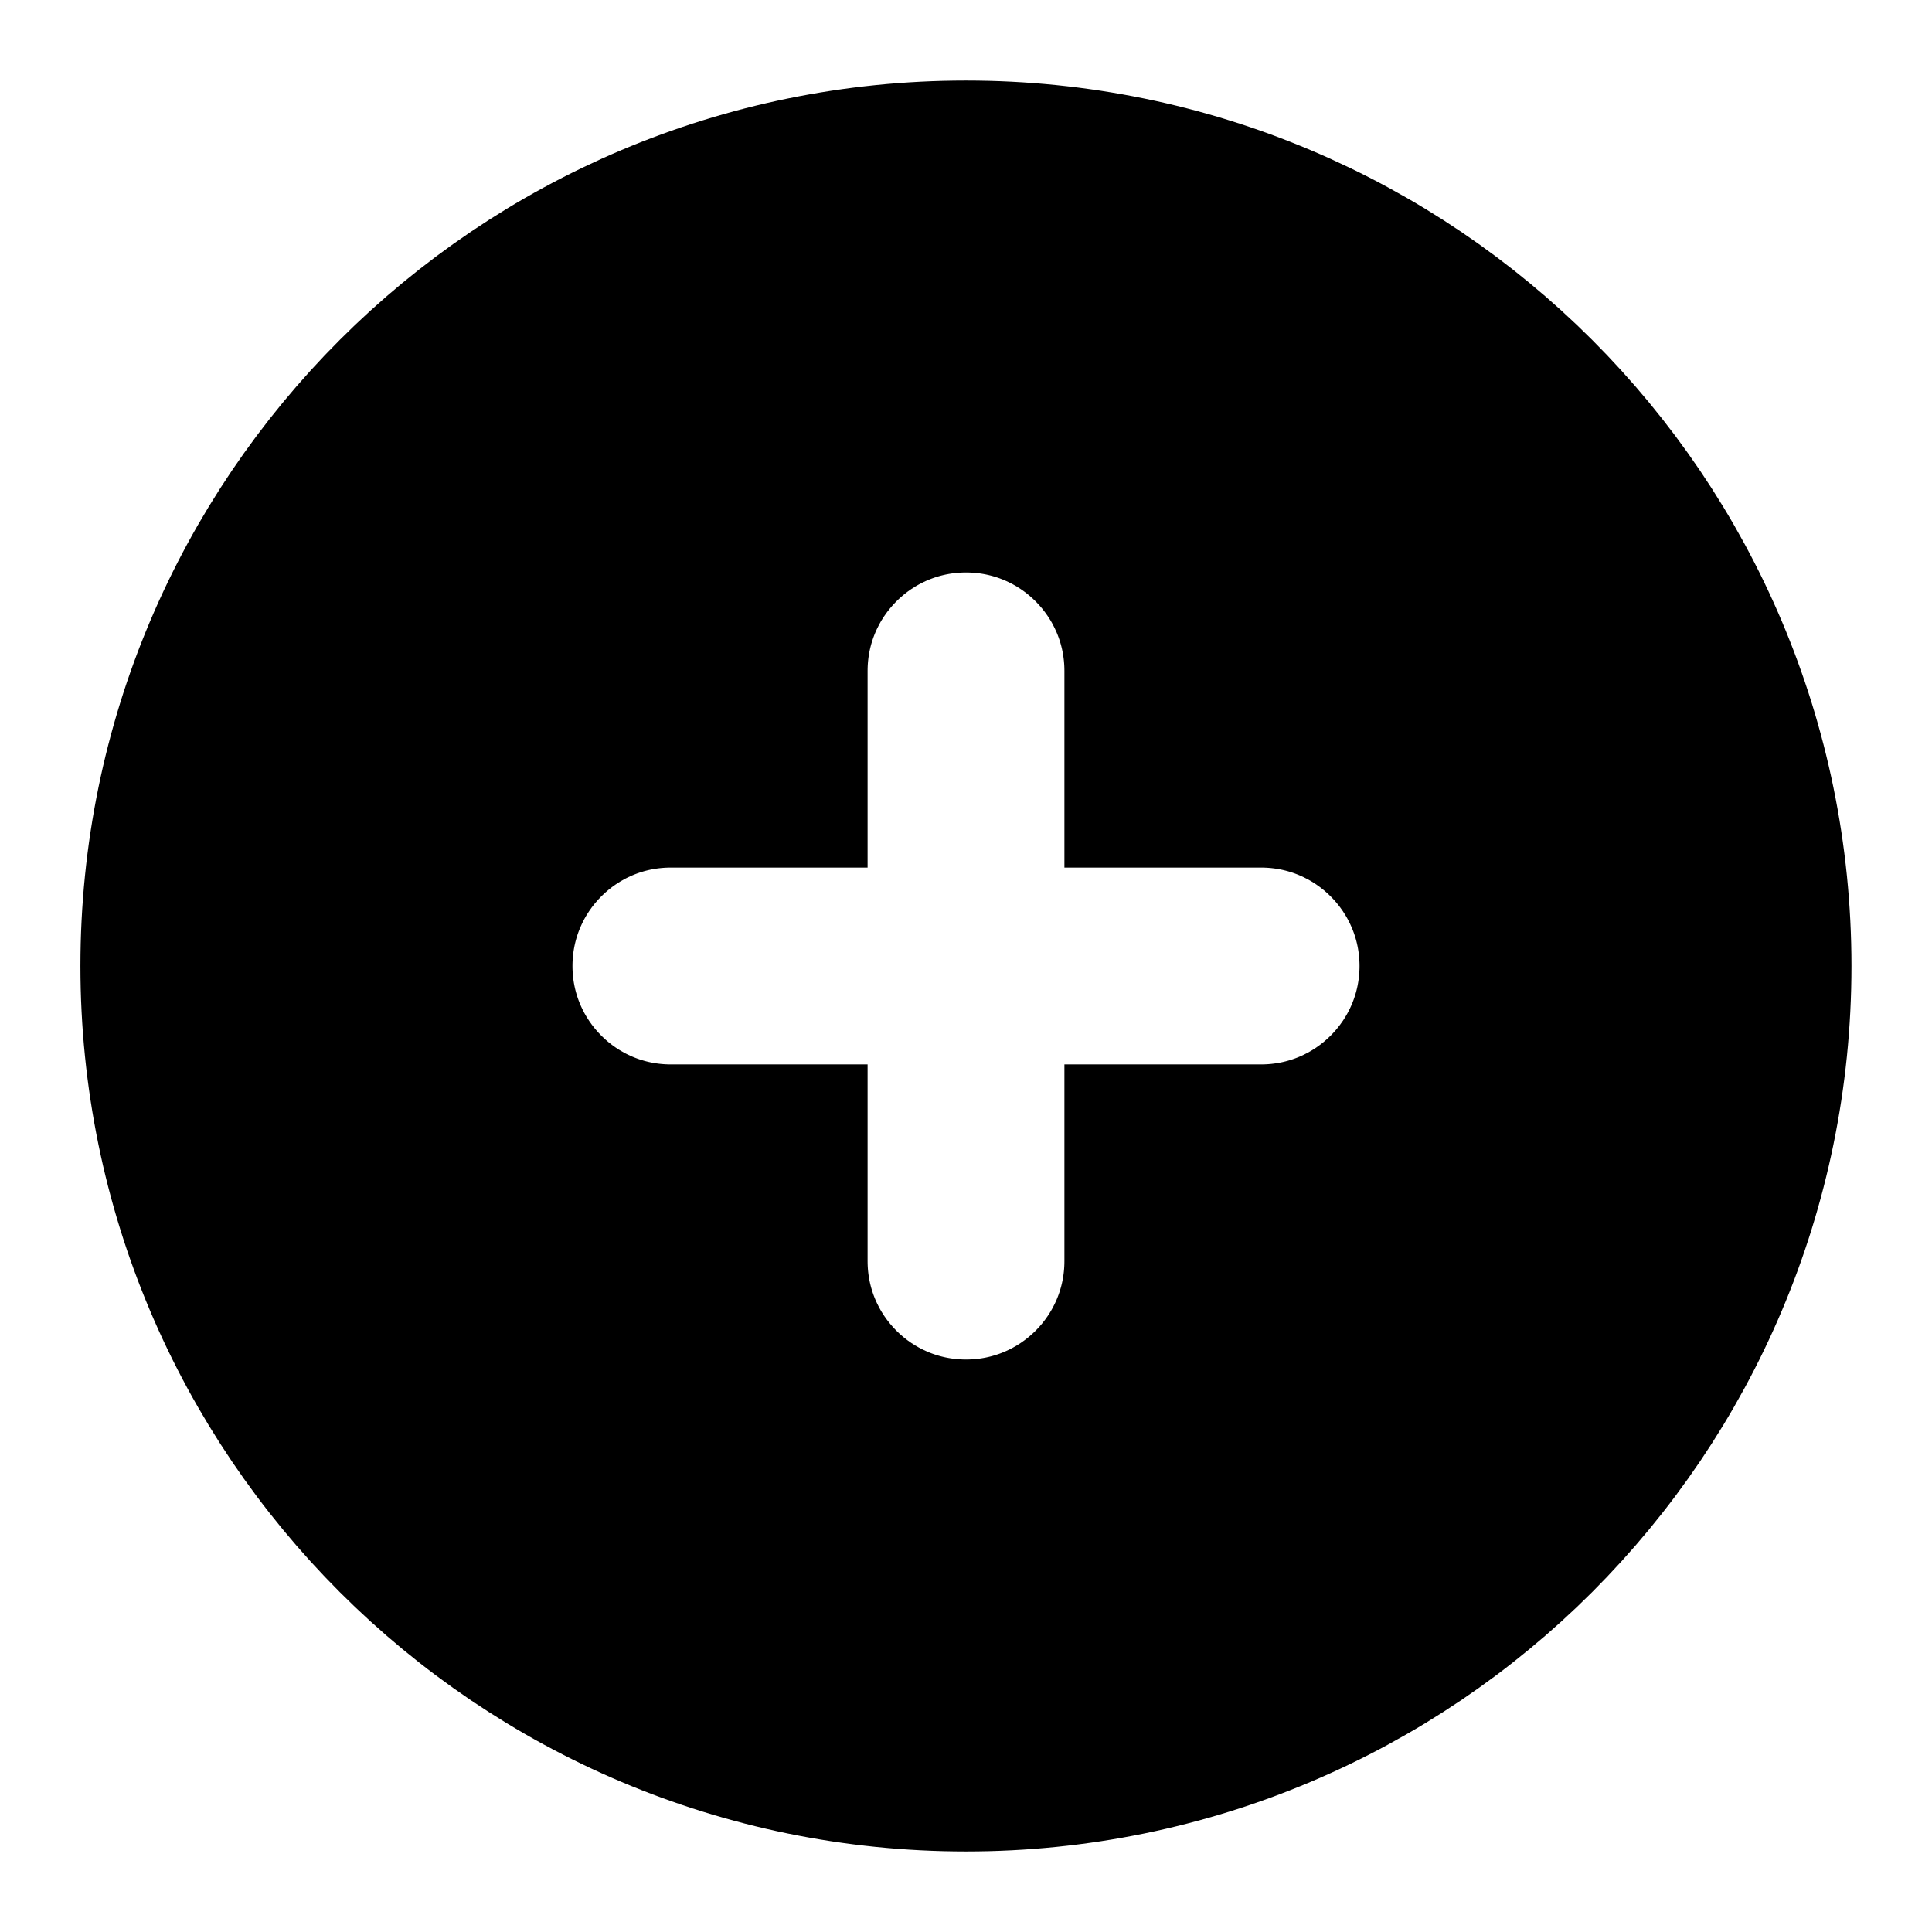 <svg width="16" height="16" viewBox="0 0 16 16" fill="none" xmlns="http://www.w3.org/2000/svg">
<path d="M14.518 8C14.518 11.6 11.6 14.518 8 14.518C4.4 14.518 1.481 11.6 1.481 8C1.481 4.4 4.4 1.482 8 1.482C11.6 1.482 14.518 4.4 14.518 8ZM6.37 10.444C6.37 11.345 7.1 12.074 8 12.074C8.9 12.074 9.63 11.345 9.63 10.444V9.63H10.444C11.344 9.63 12.074 8.9 12.074 8C12.074 7.1 11.344 6.37 10.444 6.37H9.63V5.556C9.63 4.656 8.9 3.926 8 3.926C7.1 3.926 6.37 4.656 6.37 5.556V6.37H5.555C4.655 6.37 3.926 7.1 3.926 8C3.926 8.9 4.655 9.63 5.555 9.63H6.37V10.444Z" fill="black" stroke="black" stroke-width="1.63"/>
</svg>
